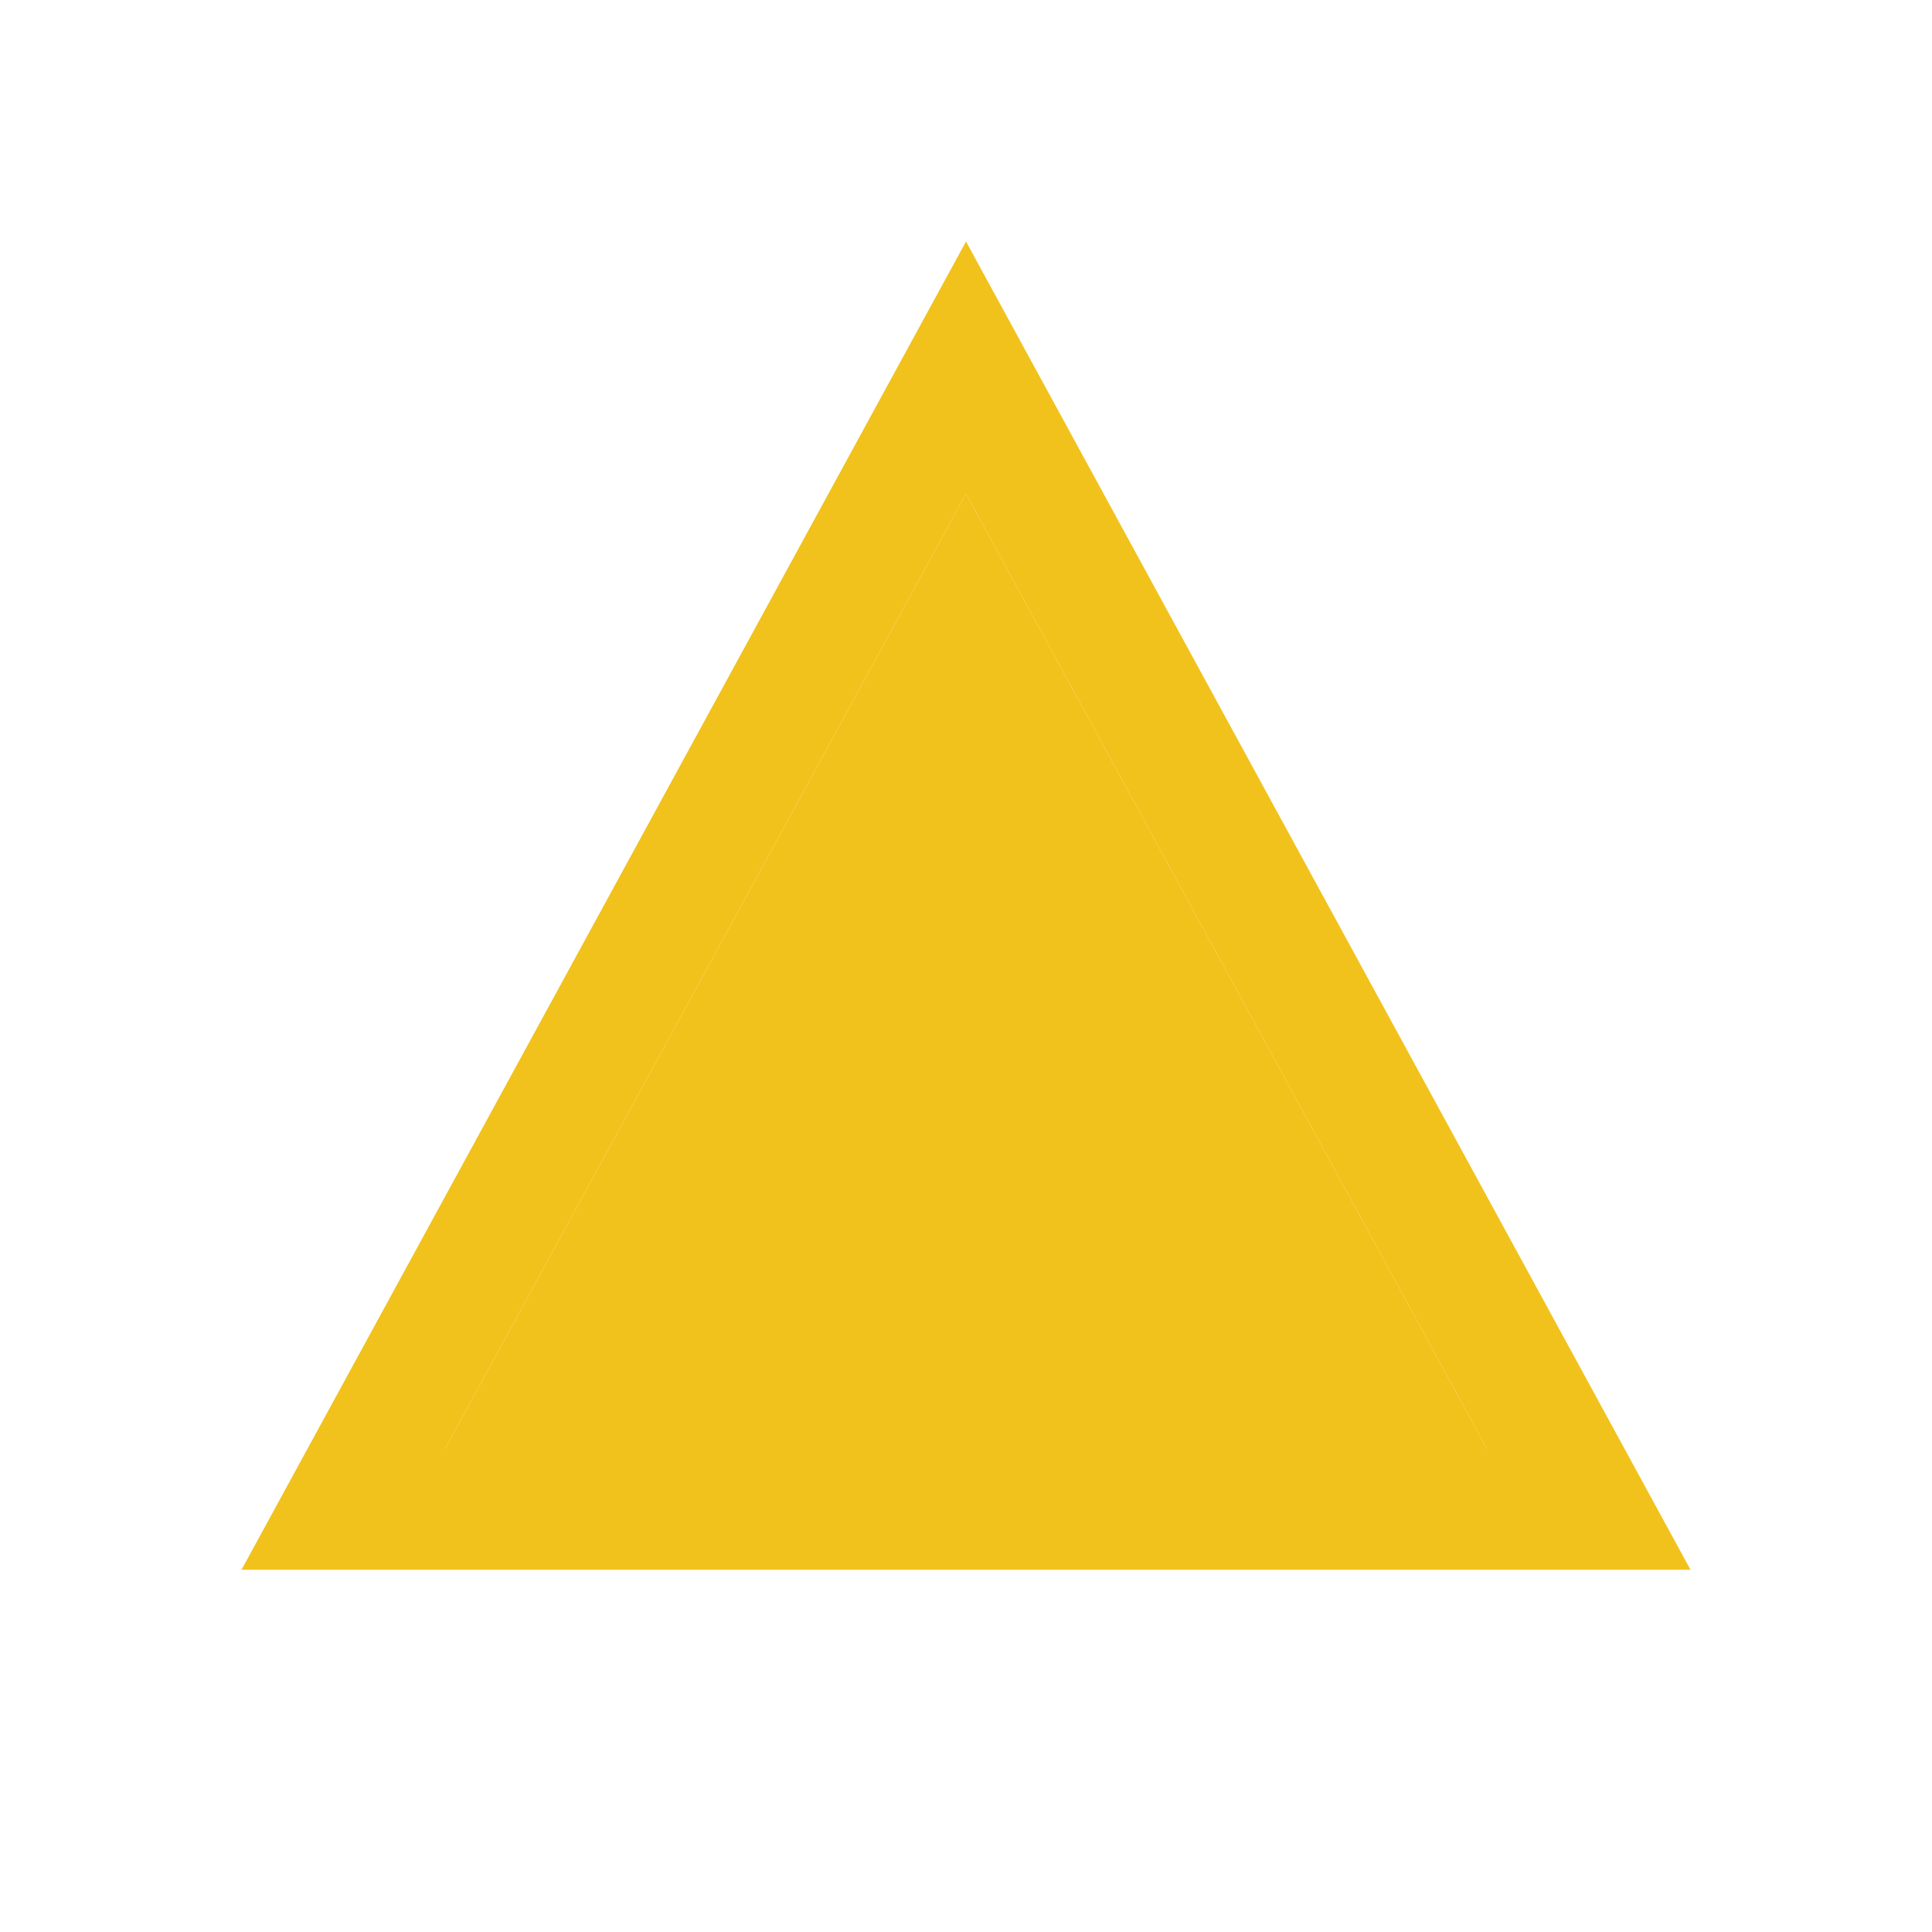 <?xml version="1.0" encoding="UTF-8"?>
<svg width="16px" height="16px" viewBox="0 0 16 16" version="1.1" xmlns="http://www.w3.org/2000/svg" xmlns:xlink="http://www.w3.org/1999/xlink">
    <title>glyph--caution</title>
    <g id="Structure" stroke="none" stroke-width="1" fill="none" fill-rule="evenodd">
        <g id="glyph--caution">
            <path d="M12.315,12 L3.685,12 L8,4.088 L12.315,12 M14,13 L8,2 L2,13 L14,13 Z" id="_Outer_Path_" fill="#F1C21B" fill-rule="nonzero"></path>
            <polygon id="Path" fill="#F1C21B" fill-rule="nonzero" points="12.315 12 3.685 12 8 4.088"></polygon>
            <rect id="_Transparent_Rectangle_" x="0" y="0" width="16" height="16"></rect>
        </g>
    </g>
</svg>